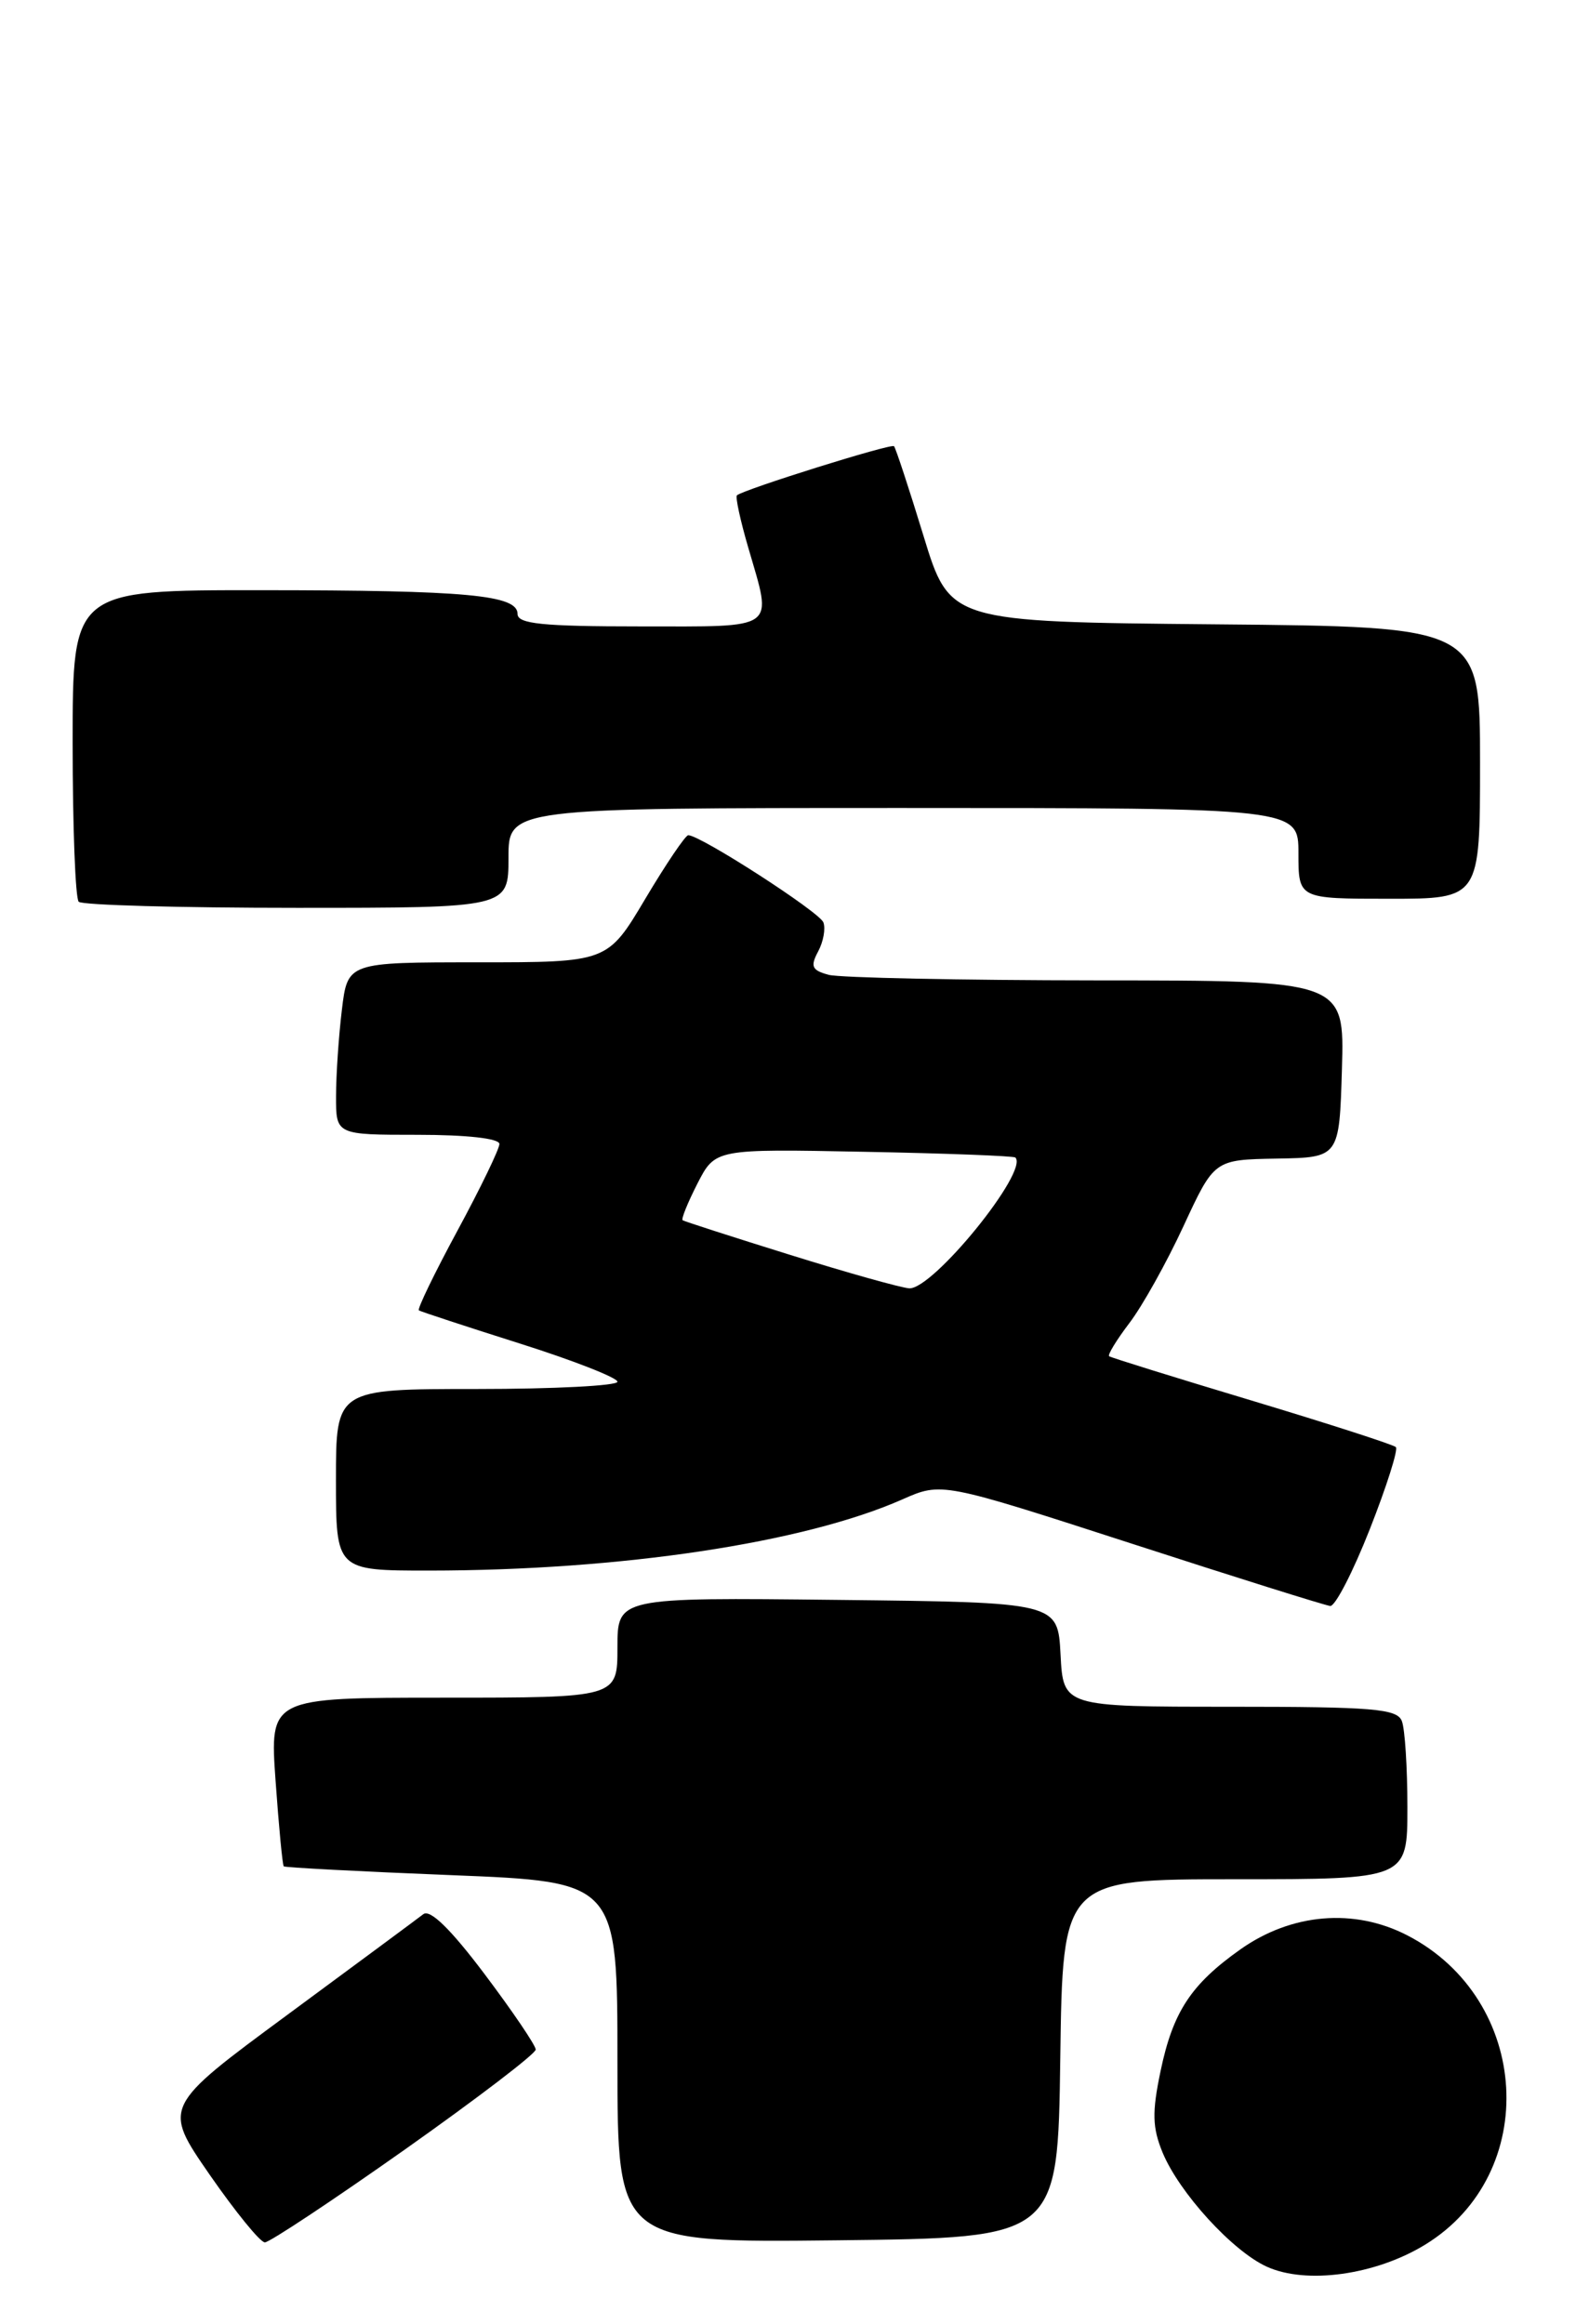 <?xml version="1.0" encoding="UTF-8" standalone="no"?>
<!DOCTYPE svg PUBLIC "-//W3C//DTD SVG 1.1//EN" "http://www.w3.org/Graphics/SVG/1.1/DTD/svg11.dtd" >
<svg xmlns="http://www.w3.org/2000/svg" xmlns:xlink="http://www.w3.org/1999/xlink" version="1.1" viewBox="0 0 175 256">
 <g >
 <path fill="currentColor"
d=" M 156.94 247.26 C 169.73 239.44 168.63 220.23 154.99 213.18 C 149.14 210.16 142.24 210.74 136.60 214.73 C 131.17 218.58 129.18 221.60 127.82 228.11 C 126.86 232.68 126.91 234.36 128.04 237.11 C 129.88 241.54 135.73 247.95 139.50 249.67 C 143.85 251.66 151.48 250.60 156.94 247.26 Z  M 44.55 236.80 C 52.50 231.18 59.00 226.22 59.00 225.76 C 59.00 225.31 56.47 221.57 53.37 217.45 C 49.63 212.48 47.36 210.27 46.62 210.85 C 46.00 211.33 39.29 216.30 31.71 221.89 C 17.92 232.06 17.92 232.06 23.08 239.53 C 25.93 243.64 28.66 247.00 29.17 247.00 C 29.68 247.00 36.60 242.41 44.55 236.80 Z  M 116.77 226.75 C 117.04 207.00 117.04 207.00 136.02 207.00 C 155.00 207.00 155.00 207.00 155.00 199.08 C 155.00 194.73 154.73 190.45 154.39 189.58 C 153.87 188.22 151.25 188.00 135.44 188.00 C 117.10 188.00 117.10 188.00 116.80 182.25 C 116.50 176.50 116.50 176.50 92.25 176.23 C 68.00 175.96 68.00 175.96 68.00 181.48 C 68.00 187.00 68.00 187.00 48.85 187.00 C 29.70 187.00 29.70 187.00 30.35 196.17 C 30.71 201.21 31.11 205.44 31.25 205.58 C 31.39 205.71 39.71 206.15 49.75 206.55 C 68.00 207.28 68.00 207.28 68.00 227.16 C 68.00 247.04 68.00 247.04 92.25 246.77 C 116.50 246.50 116.50 246.50 116.77 226.75 Z  M 150.86 168.44 C 152.71 163.74 154.00 159.67 153.73 159.40 C 153.46 159.13 146.33 156.83 137.87 154.28 C 129.42 151.74 122.34 149.54 122.15 149.39 C 121.96 149.25 122.96 147.61 124.37 145.75 C 125.79 143.90 128.48 139.08 130.34 135.06 C 133.73 127.74 133.73 127.74 140.62 127.62 C 147.50 127.50 147.50 127.50 147.79 117.75 C 148.07 108.00 148.07 108.00 120.79 107.99 C 105.78 107.98 92.50 107.70 91.27 107.38 C 89.41 106.88 89.22 106.46 90.10 104.81 C 90.68 103.73 90.94 102.28 90.68 101.60 C 90.24 100.45 77.14 92.00 75.80 92.00 C 75.49 92.00 73.36 95.15 71.07 99.00 C 66.91 106.00 66.91 106.00 52.59 106.00 C 38.28 106.00 38.28 106.00 37.65 111.25 C 37.30 114.14 37.01 118.41 37.01 120.75 C 37.00 125.00 37.00 125.00 46.00 125.00 C 51.39 125.00 55.00 125.40 55.00 126.01 C 55.00 126.56 52.92 130.86 50.38 135.56 C 47.84 140.26 45.93 144.21 46.13 144.34 C 46.33 144.47 51.34 146.12 57.25 147.99 C 63.16 149.86 68.00 151.76 68.00 152.20 C 68.00 152.64 61.03 153.00 52.50 153.00 C 37.00 153.00 37.00 153.00 37.00 163.00 C 37.00 173.00 37.00 173.00 47.25 173.00 C 68.37 172.99 88.52 169.96 99.38 165.16 C 103.70 163.25 103.70 163.25 124.60 170.02 C 136.09 173.75 145.95 176.84 146.50 176.90 C 147.05 176.95 149.01 173.14 150.86 168.44 Z  M 56.00 94.50 C 56.00 89.00 56.00 89.00 99.50 89.00 C 143.00 89.00 143.00 89.00 143.00 94.00 C 143.00 99.00 143.00 99.00 153.00 99.00 C 163.00 99.00 163.00 99.00 163.00 84.02 C 163.00 69.03 163.00 69.03 133.80 68.77 C 104.60 68.50 104.60 68.50 101.70 59.00 C 100.10 53.77 98.64 49.34 98.46 49.15 C 98.15 48.82 81.94 53.90 81.16 54.56 C 80.97 54.72 81.53 57.32 82.41 60.33 C 85.08 69.53 85.81 69.00 70.50 69.00 C 59.74 69.00 57.00 68.72 57.00 67.63 C 57.00 65.54 51.48 65.02 28.75 65.01 C 8.00 65.00 8.00 65.00 8.00 81.83 C 8.00 91.09 8.30 98.97 8.67 99.33 C 9.03 99.70 19.83 100.00 32.67 100.00 C 56.00 100.00 56.00 100.00 56.00 94.50 Z  M 87.00 138.22 C 80.67 136.25 75.35 134.53 75.18 134.41 C 75.00 134.29 75.74 132.47 76.81 130.37 C 78.77 126.55 78.77 126.55 95.14 126.87 C 104.14 127.04 111.65 127.33 111.82 127.50 C 113.35 128.98 102.74 142.06 100.13 141.91 C 99.24 141.85 93.33 140.20 87.00 138.22 Z "/>
</g>
</svg>